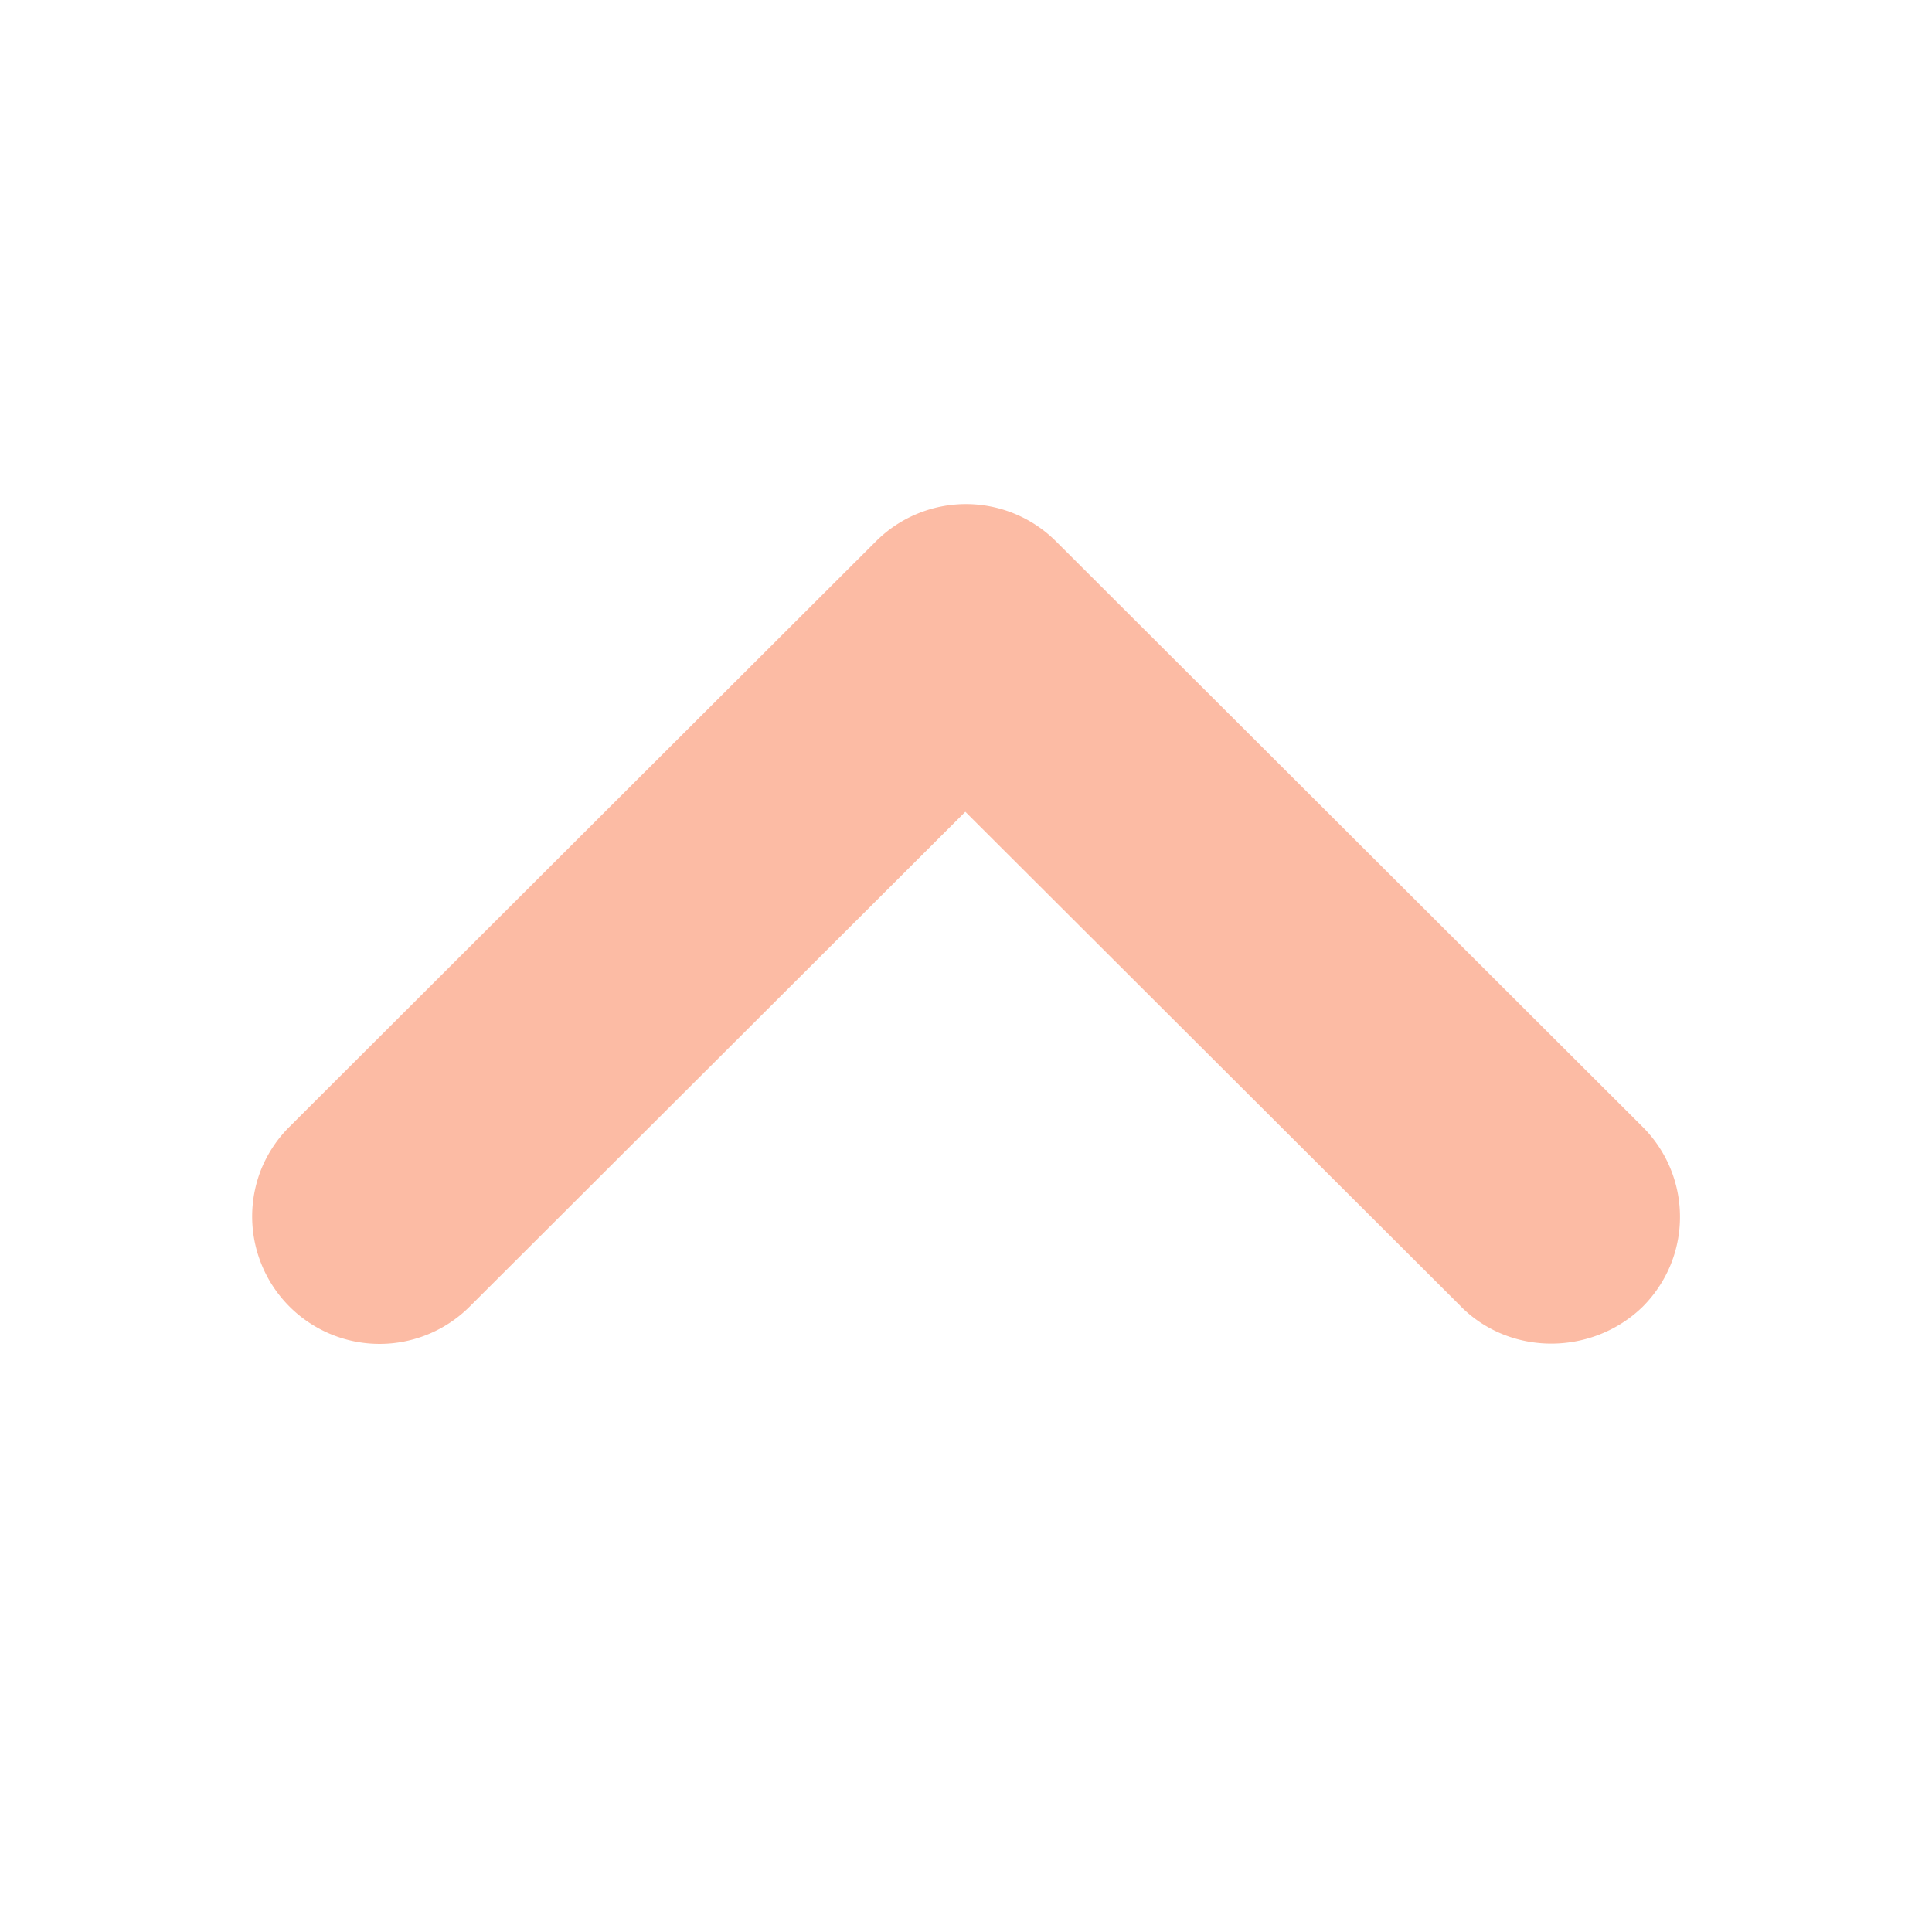 <svg xmlns="http://www.w3.org/2000/svg" width="23" height="23" fill="none" viewBox="0 0 23 23">
    <path fill="#FCBBA4" d="M17.395 15.556l-5.903-5.892-5.903 5.893a1.517 1.517 0 0 1-2.474-1.65c.077-.184.188-.351.33-.492l6.982-6.97a1.517 1.517 0 0 1 2.145 0l6.983 6.97a1.514 1.514 0 0 1 .33 1.65c-.077.184-.189.351-.33.492-.593.577-1.567.592-2.16 0z"/>
</svg>
